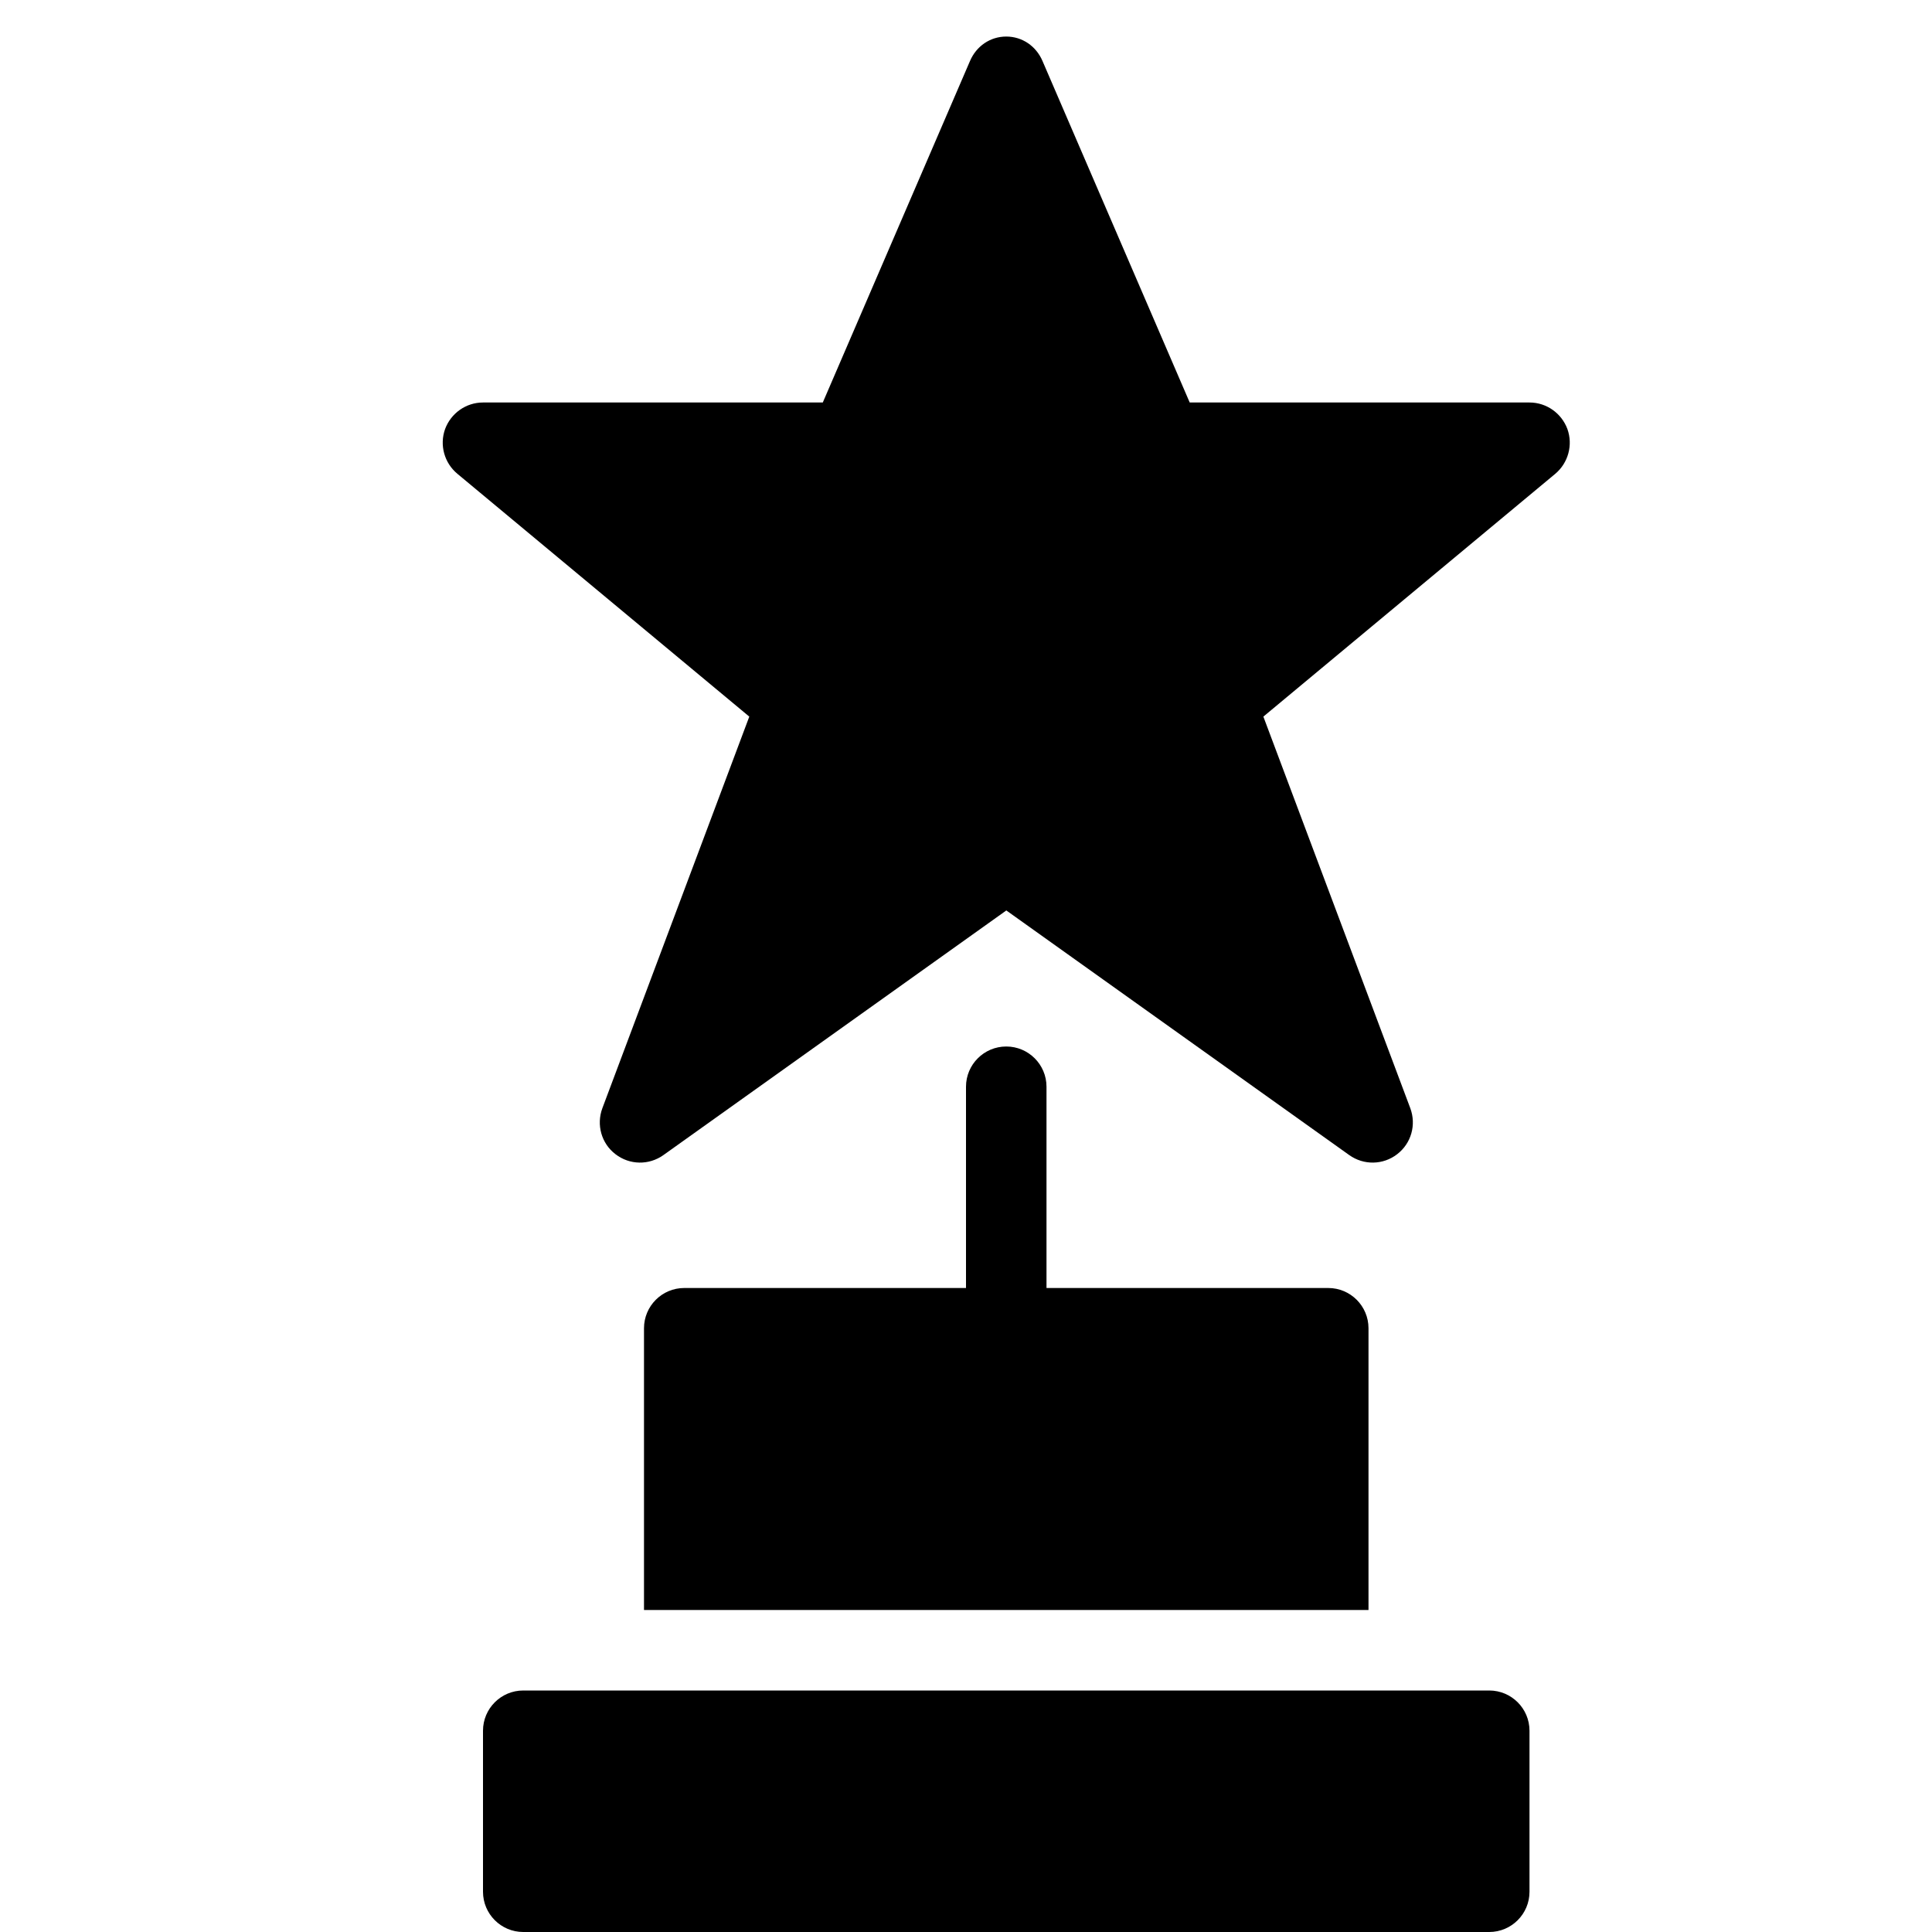 <?xml version="1.0" encoding="utf-8"?>
<!-- Generator: Adobe Illustrator 19.2.1, SVG Export Plug-In . SVG Version: 6.00 Build 0)  -->
<svg version="1.1" xmlns="http://www.w3.org/2000/svg" xmlns:xlink="http://www.w3.org/1999/xlink" x="0px" y="0px" width="24px"
	 height="24px" viewBox="0 0 24 24" enable-background="new 0 0 24 24" xml:space="preserve">
<g id="Filled_Icons_1_">
	<g id="Filled_Icons">
		<g>
			<path d="M19.471,5.33C19.398,5.133,19.211,5,19,5h-4.221L12.95,0.757c-0.079-0.184-0.251-0.303-0.45-0.303
				s-0.371,0.119-0.45,0.303L10.221,5H6C5.789,5,5.602,5.133,5.529,5.33C5.458,5.528,5.519,5.75,5.681,5.885l3.627,3.017
				l-1.825,4.864c-0.077,0.207-0.012,0.439,0.163,0.572c0.175,0.135,0.415,0.139,0.595,0.011l4.26-3.039l4.26,3.039
				c0.18,0.128,0.42,0.124,0.595-0.011c0.175-0.134,0.24-0.365,0.163-0.572l-1.825-4.864l3.627-3.017
				C19.481,5.75,19.542,5.528,19.471,5.33z"/>
			<g>
				<path d="M18.5,21h-12C6.224,21,6,21.224,6,21.5v2C6,23.776,6.224,24,6.5,24h12c0.276,0,0.5-0.224,0.5-0.5v-2
					C19,21.224,18.776,21,18.5,21z"/>
				<path d="M17,20v-3.5c0-0.276-0.224-0.5-0.5-0.5H13v-2.5c0-0.276-0.224-0.5-0.5-0.5S12,13.224,12,13.5V16H8.5
					C8.224,16,8,16.224,8,16.5V20H17z"/>
			</g>
		</g>
	</g>
	<g id="New_icons">
	</g>
</g>
<g id="Invisible_Shape">
	<rect fill="none" width="24" height="24"/>
</g>
</svg>
